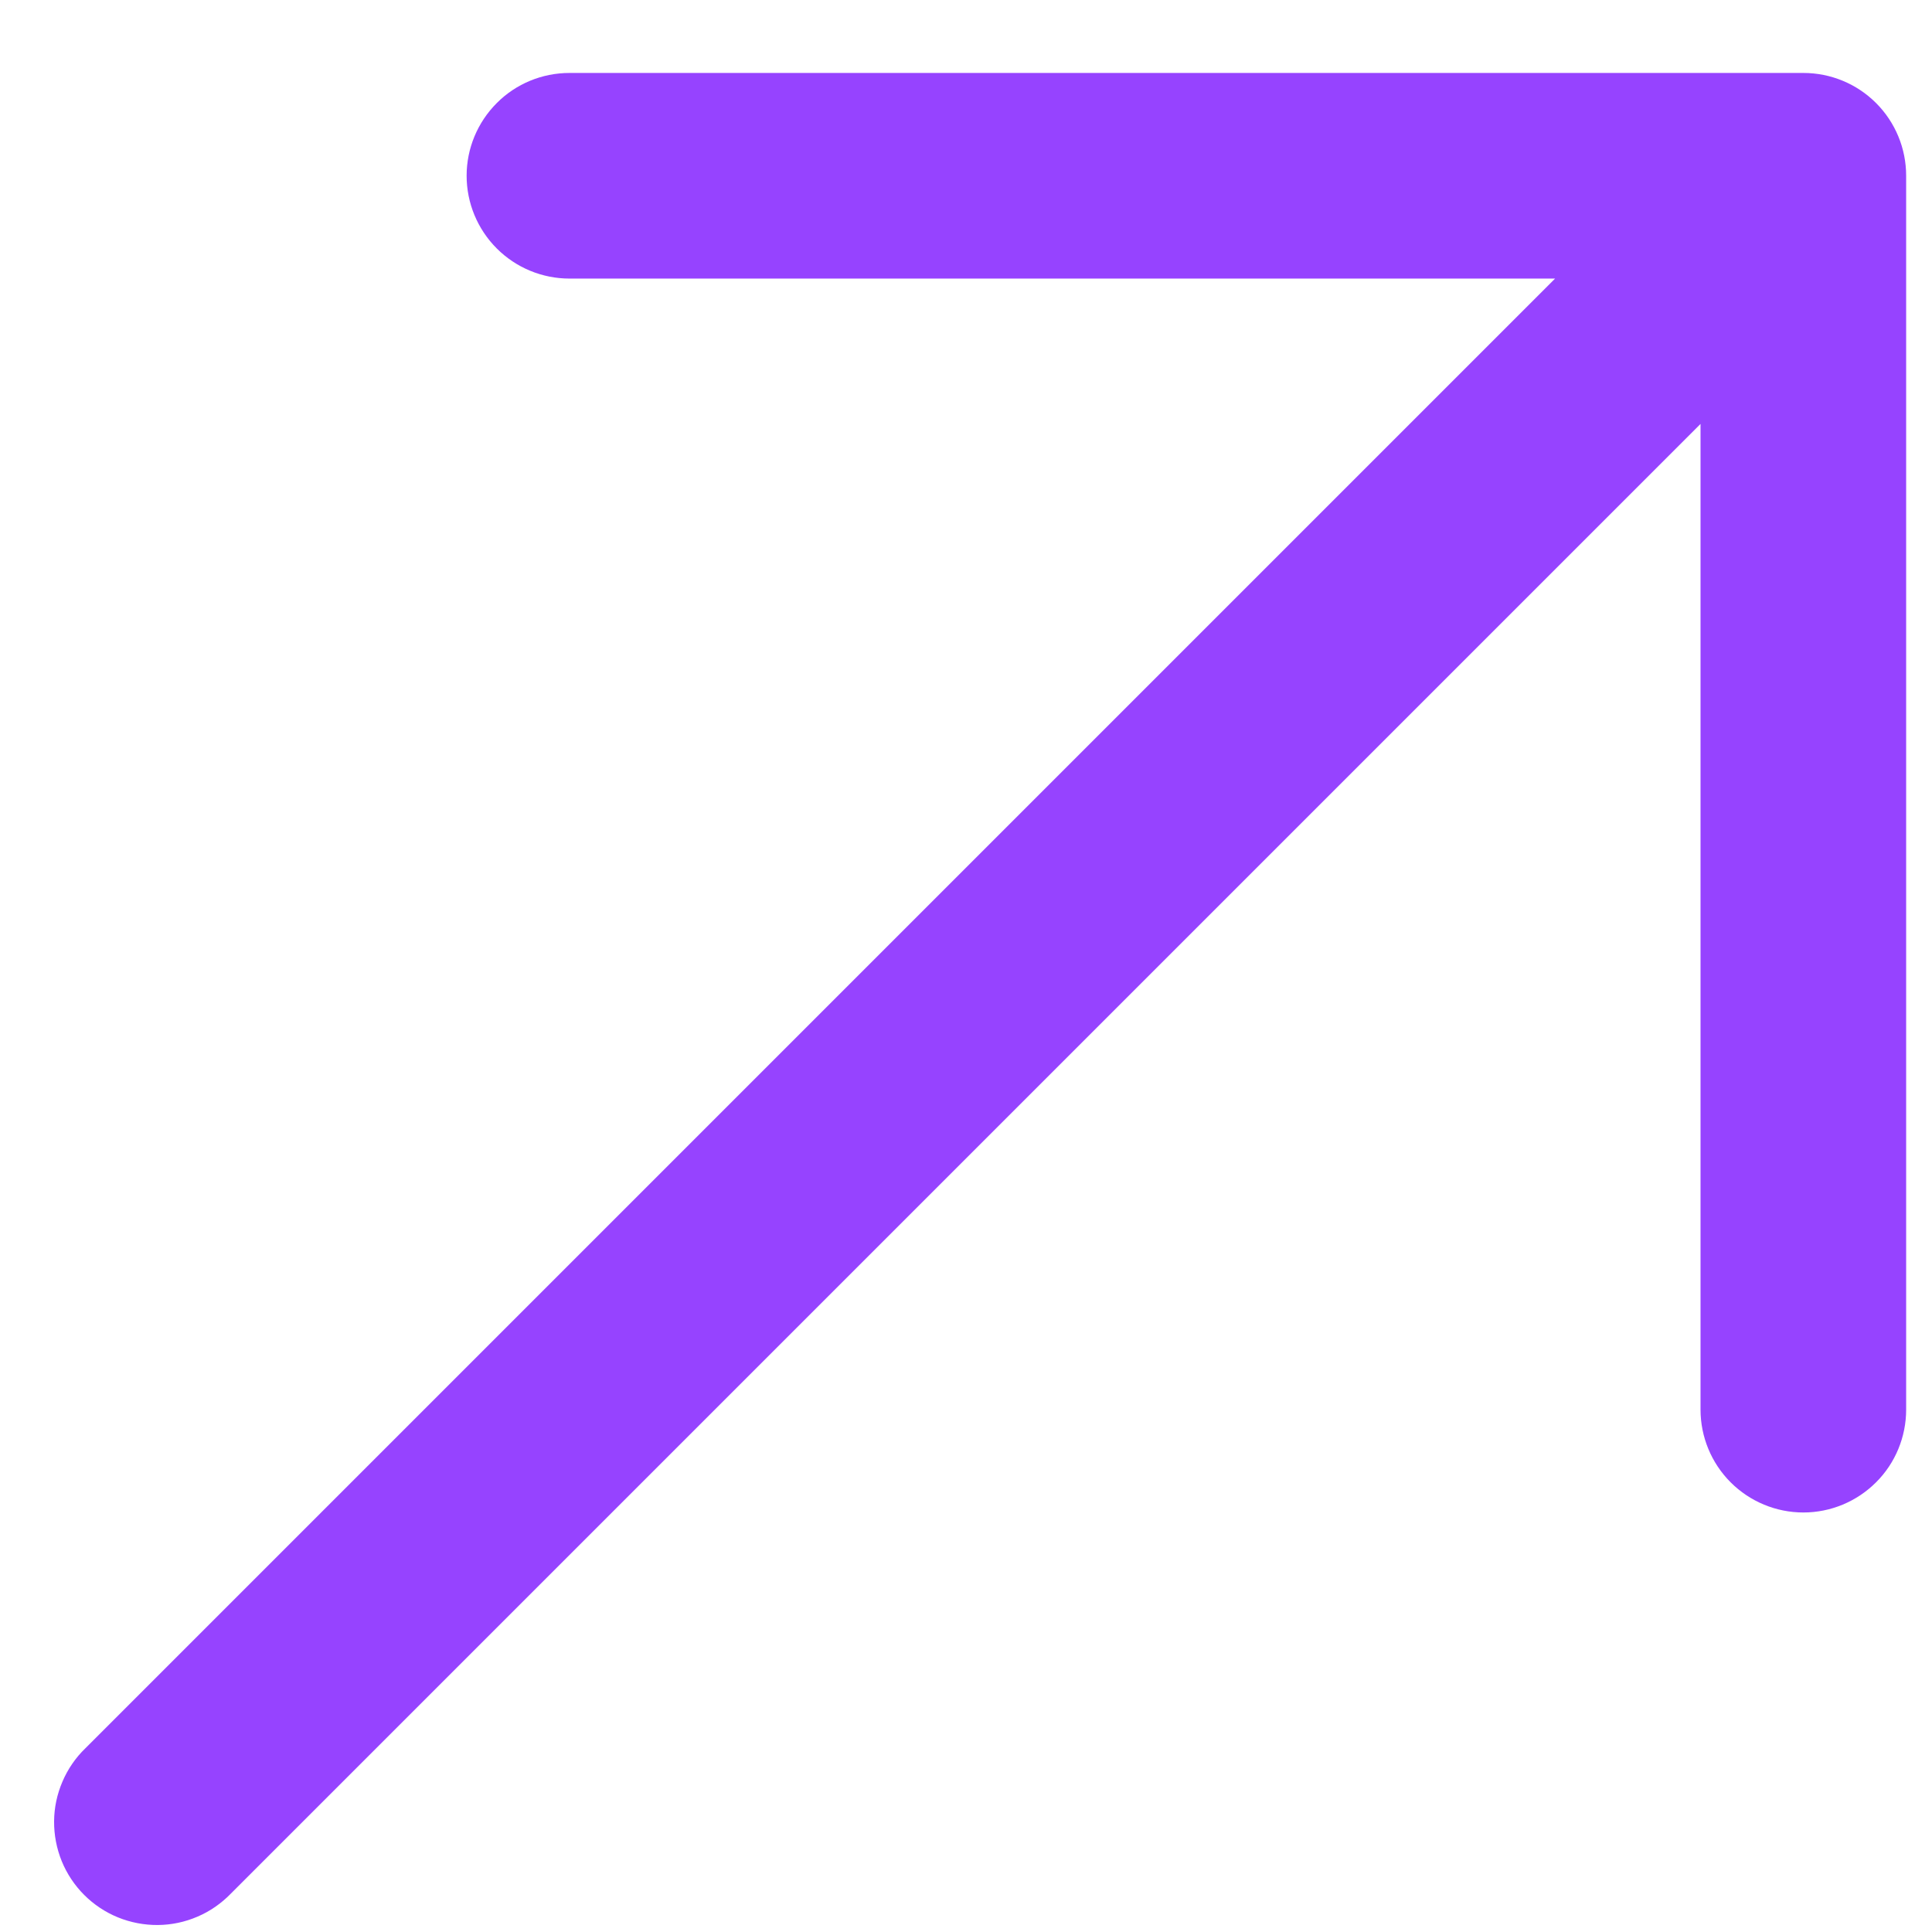<svg width="21" height="21" viewBox="0 0 21 21" fill="none" xmlns="http://www.w3.org/2000/svg">
<path d="M19.602 1.91H20.719C20.719 1.614 20.602 1.33 20.392 1.12C20.182 0.91 19.898 0.793 19.602 0.793V1.91ZM18.484 15.322C18.484 15.618 18.602 15.903 18.811 16.112C19.021 16.322 19.305 16.44 19.602 16.44C19.898 16.44 20.182 16.322 20.392 16.112C20.602 15.903 20.719 15.618 20.719 15.322H18.484ZM6.19 0.793C5.893 0.793 5.609 0.91 5.4 1.12C5.19 1.33 5.072 1.614 5.072 1.91C5.072 2.207 5.19 2.491 5.4 2.701C5.609 2.91 5.893 3.028 6.19 3.028V0.793ZM0.929 19.002C0.822 19.105 0.737 19.229 0.679 19.365C0.62 19.502 0.589 19.648 0.588 19.797C0.587 19.945 0.615 20.092 0.671 20.23C0.727 20.367 0.81 20.492 0.915 20.597C1.02 20.702 1.145 20.785 1.282 20.841C1.42 20.897 1.567 20.925 1.715 20.924C1.864 20.923 2.01 20.892 2.147 20.833C2.283 20.775 2.406 20.689 2.509 20.583L0.929 19.002ZM18.484 1.91V15.322H20.719V1.91H18.484ZM19.602 0.793H6.19V3.028H19.602V0.793ZM18.811 1.12L0.929 19.002L2.509 20.583L20.392 2.7L18.811 1.12Z" fill="#9643FF"/>
</svg>
